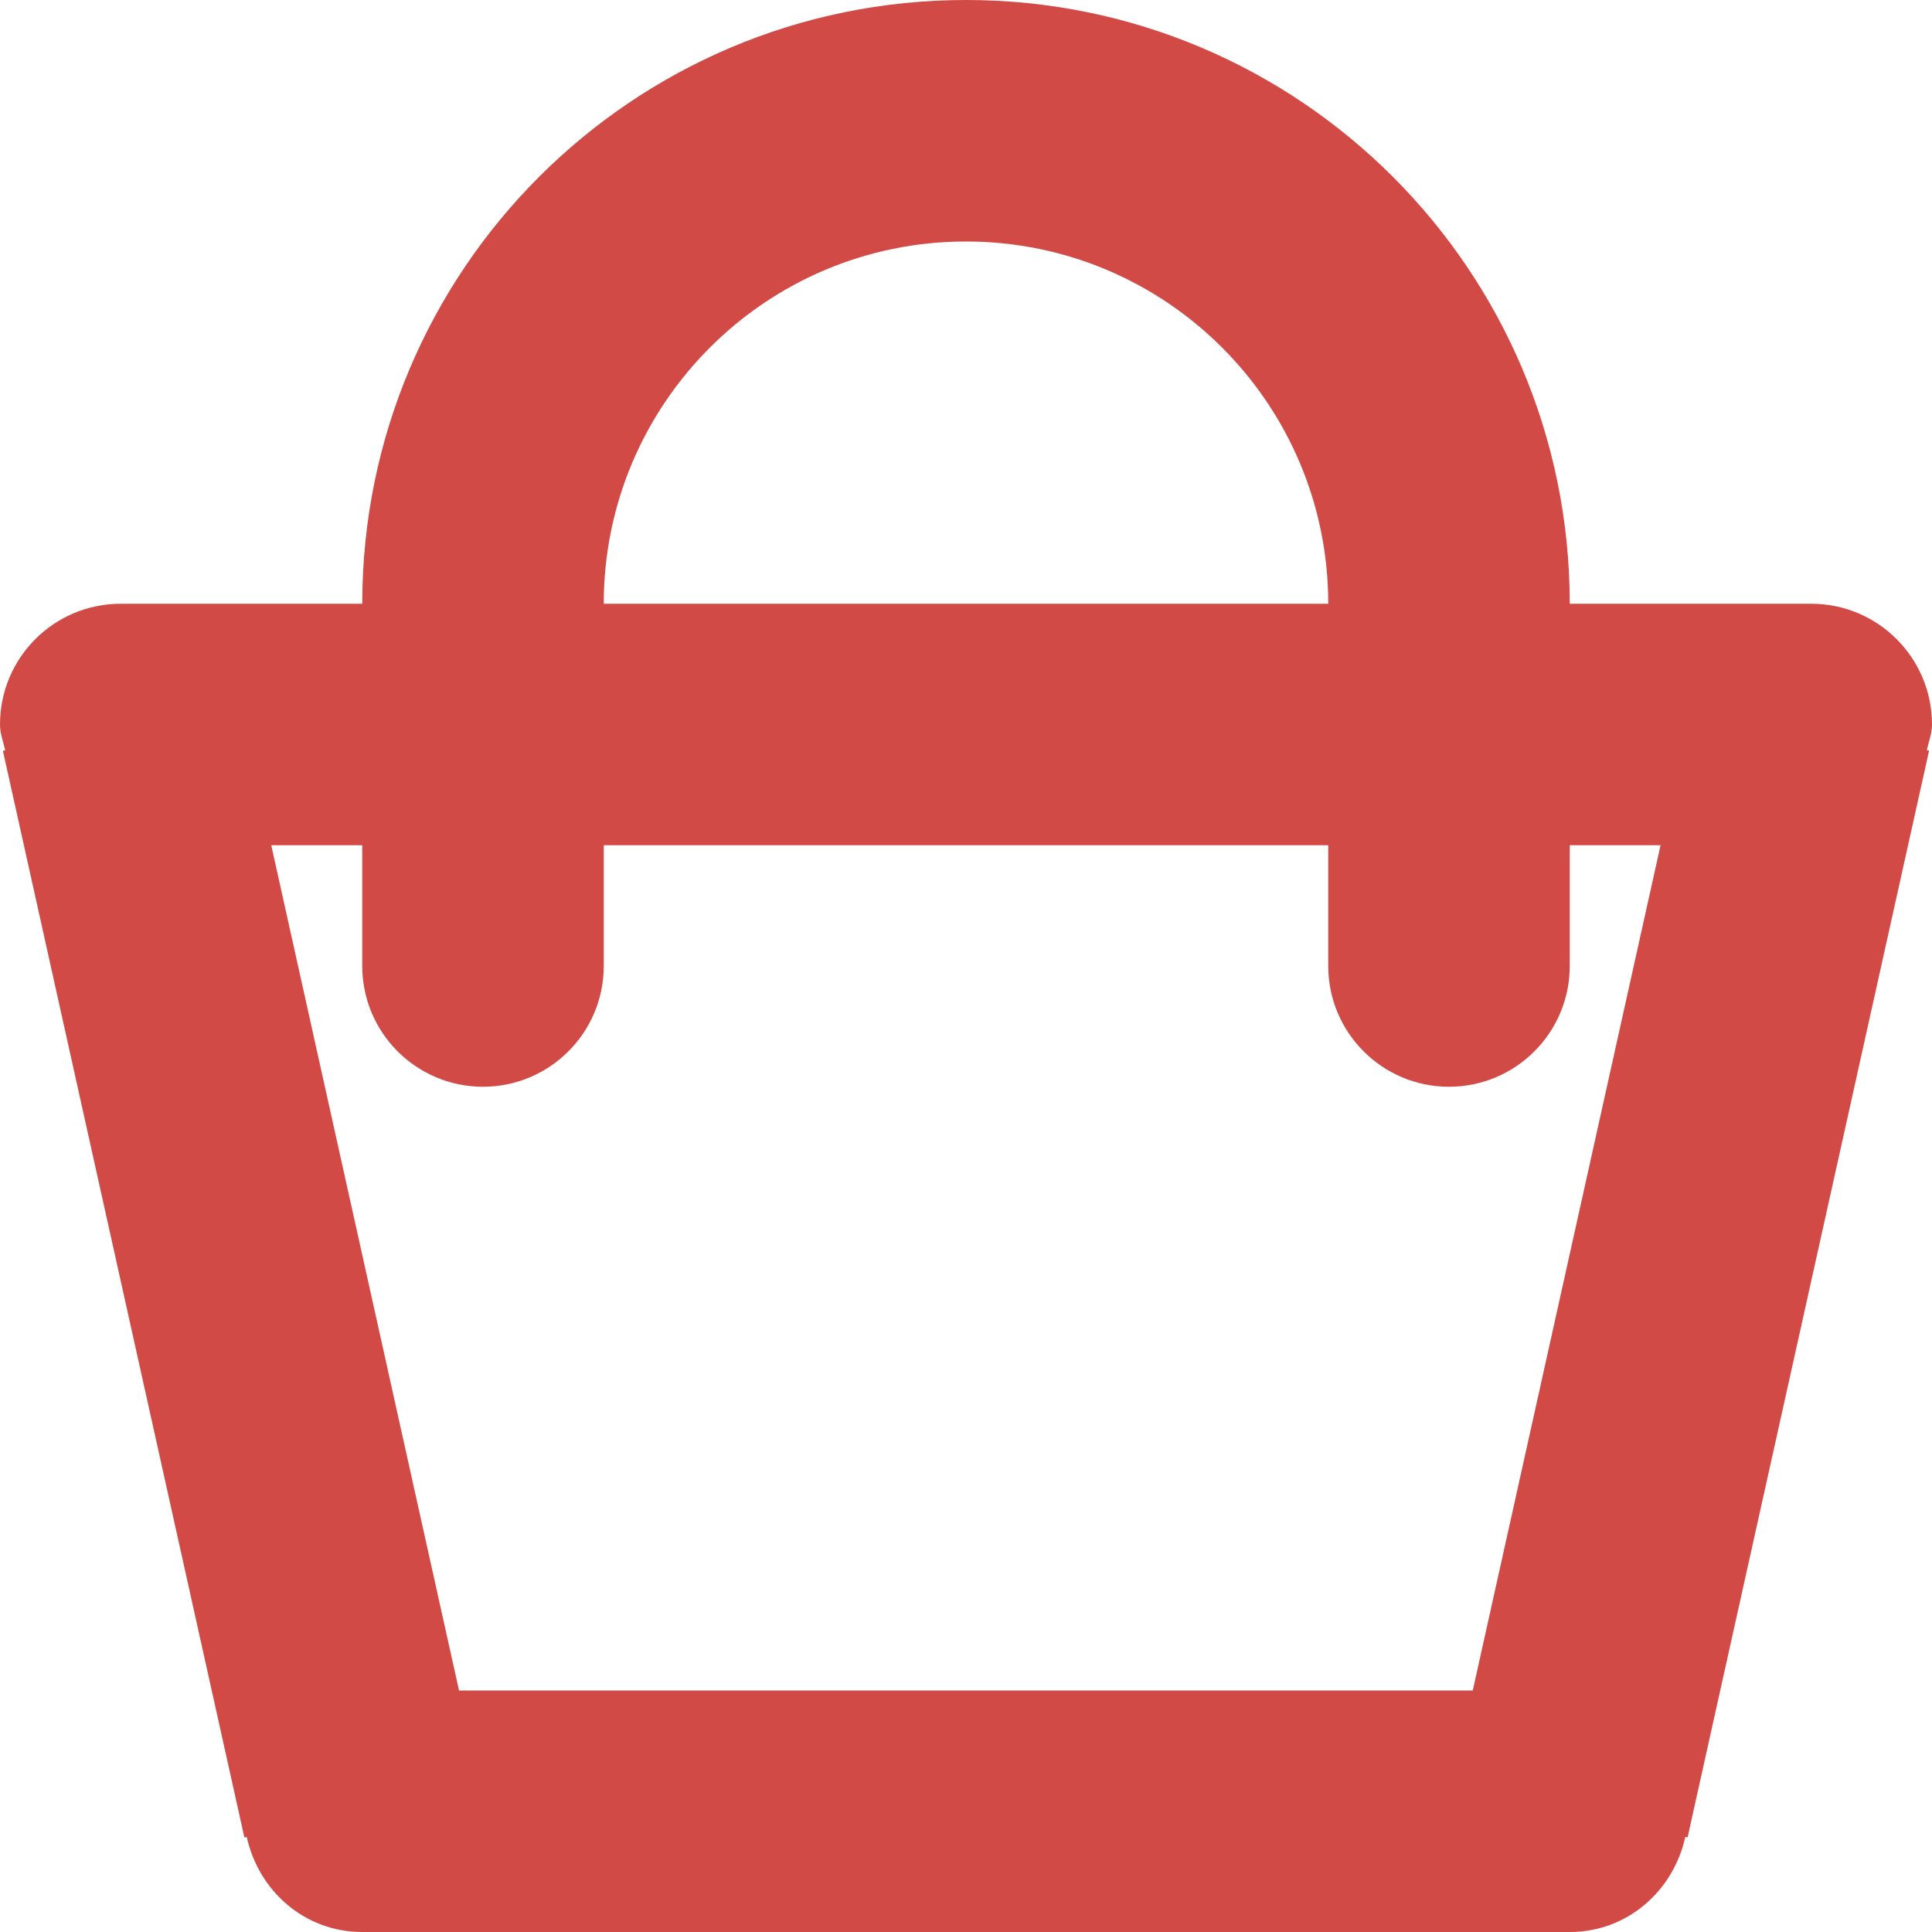 <?xml version="1.0" encoding="iso-8859-1"?>
<!-- Generator: Adobe Illustrator 16.0.0, SVG Export Plug-In . SVG Version: 6.00 Build 0)  -->
<!DOCTYPE svg PUBLIC "-//W3C//DTD SVG 1.1//EN" "http://www.w3.org/Graphics/SVG/1.1/DTD/svg11.dtd">
<svg version="1.1" id="&#x421;&#x43B;&#x43E;&#x439;_1"
	 xmlns="http://www.w3.org/2000/svg" xmlns:xlink="http://www.w3.org/1999/xlink" x="0px" y="0px" width="10px" height="10px"
	 viewBox="0 0 10 10" style="enable-background:new 0 0 10 10;" xml:space="preserve">
<path style="fill-rule:evenodd;clip-rule:evenodd;fill:#D24A45;" d="M9.973,3.883l0.012,0.002l-1.25,5.625L8.723,9.508
	C8.661,9.788,8.423,10,8.125,10h-6.25c-0.298,0-0.536-0.212-0.598-0.492L1.265,9.511l-1.25-5.625l0.012-0.002
	C0.017,3.839,0,3.797,0,3.75c0-0.346,0.28-0.625,0.625-0.625h1.25C1.875,1.399,3.274,0,5,0c1.726,0,3.125,1.399,3.125,3.125h1.25
	C9.72,3.125,10,3.405,10,3.75C10,3.797,9.983,3.839,9.973,3.883z M5,1.25c-1.036,0-1.875,0.84-1.875,1.875h3.75
	C6.875,2.09,6.036,1.25,5,1.25z M7.5,5.625c-0.345,0-0.625-0.28-0.625-0.625V4.375h-3.75V5c0,0.345-0.28,0.625-0.625,0.625
	S1.875,5.345,1.875,5V4.375H1.404L2.376,8.75h5.247l0.972-4.375H8.125V5C8.125,5.345,7.845,5.625,7.5,5.625z"/>
</svg>

